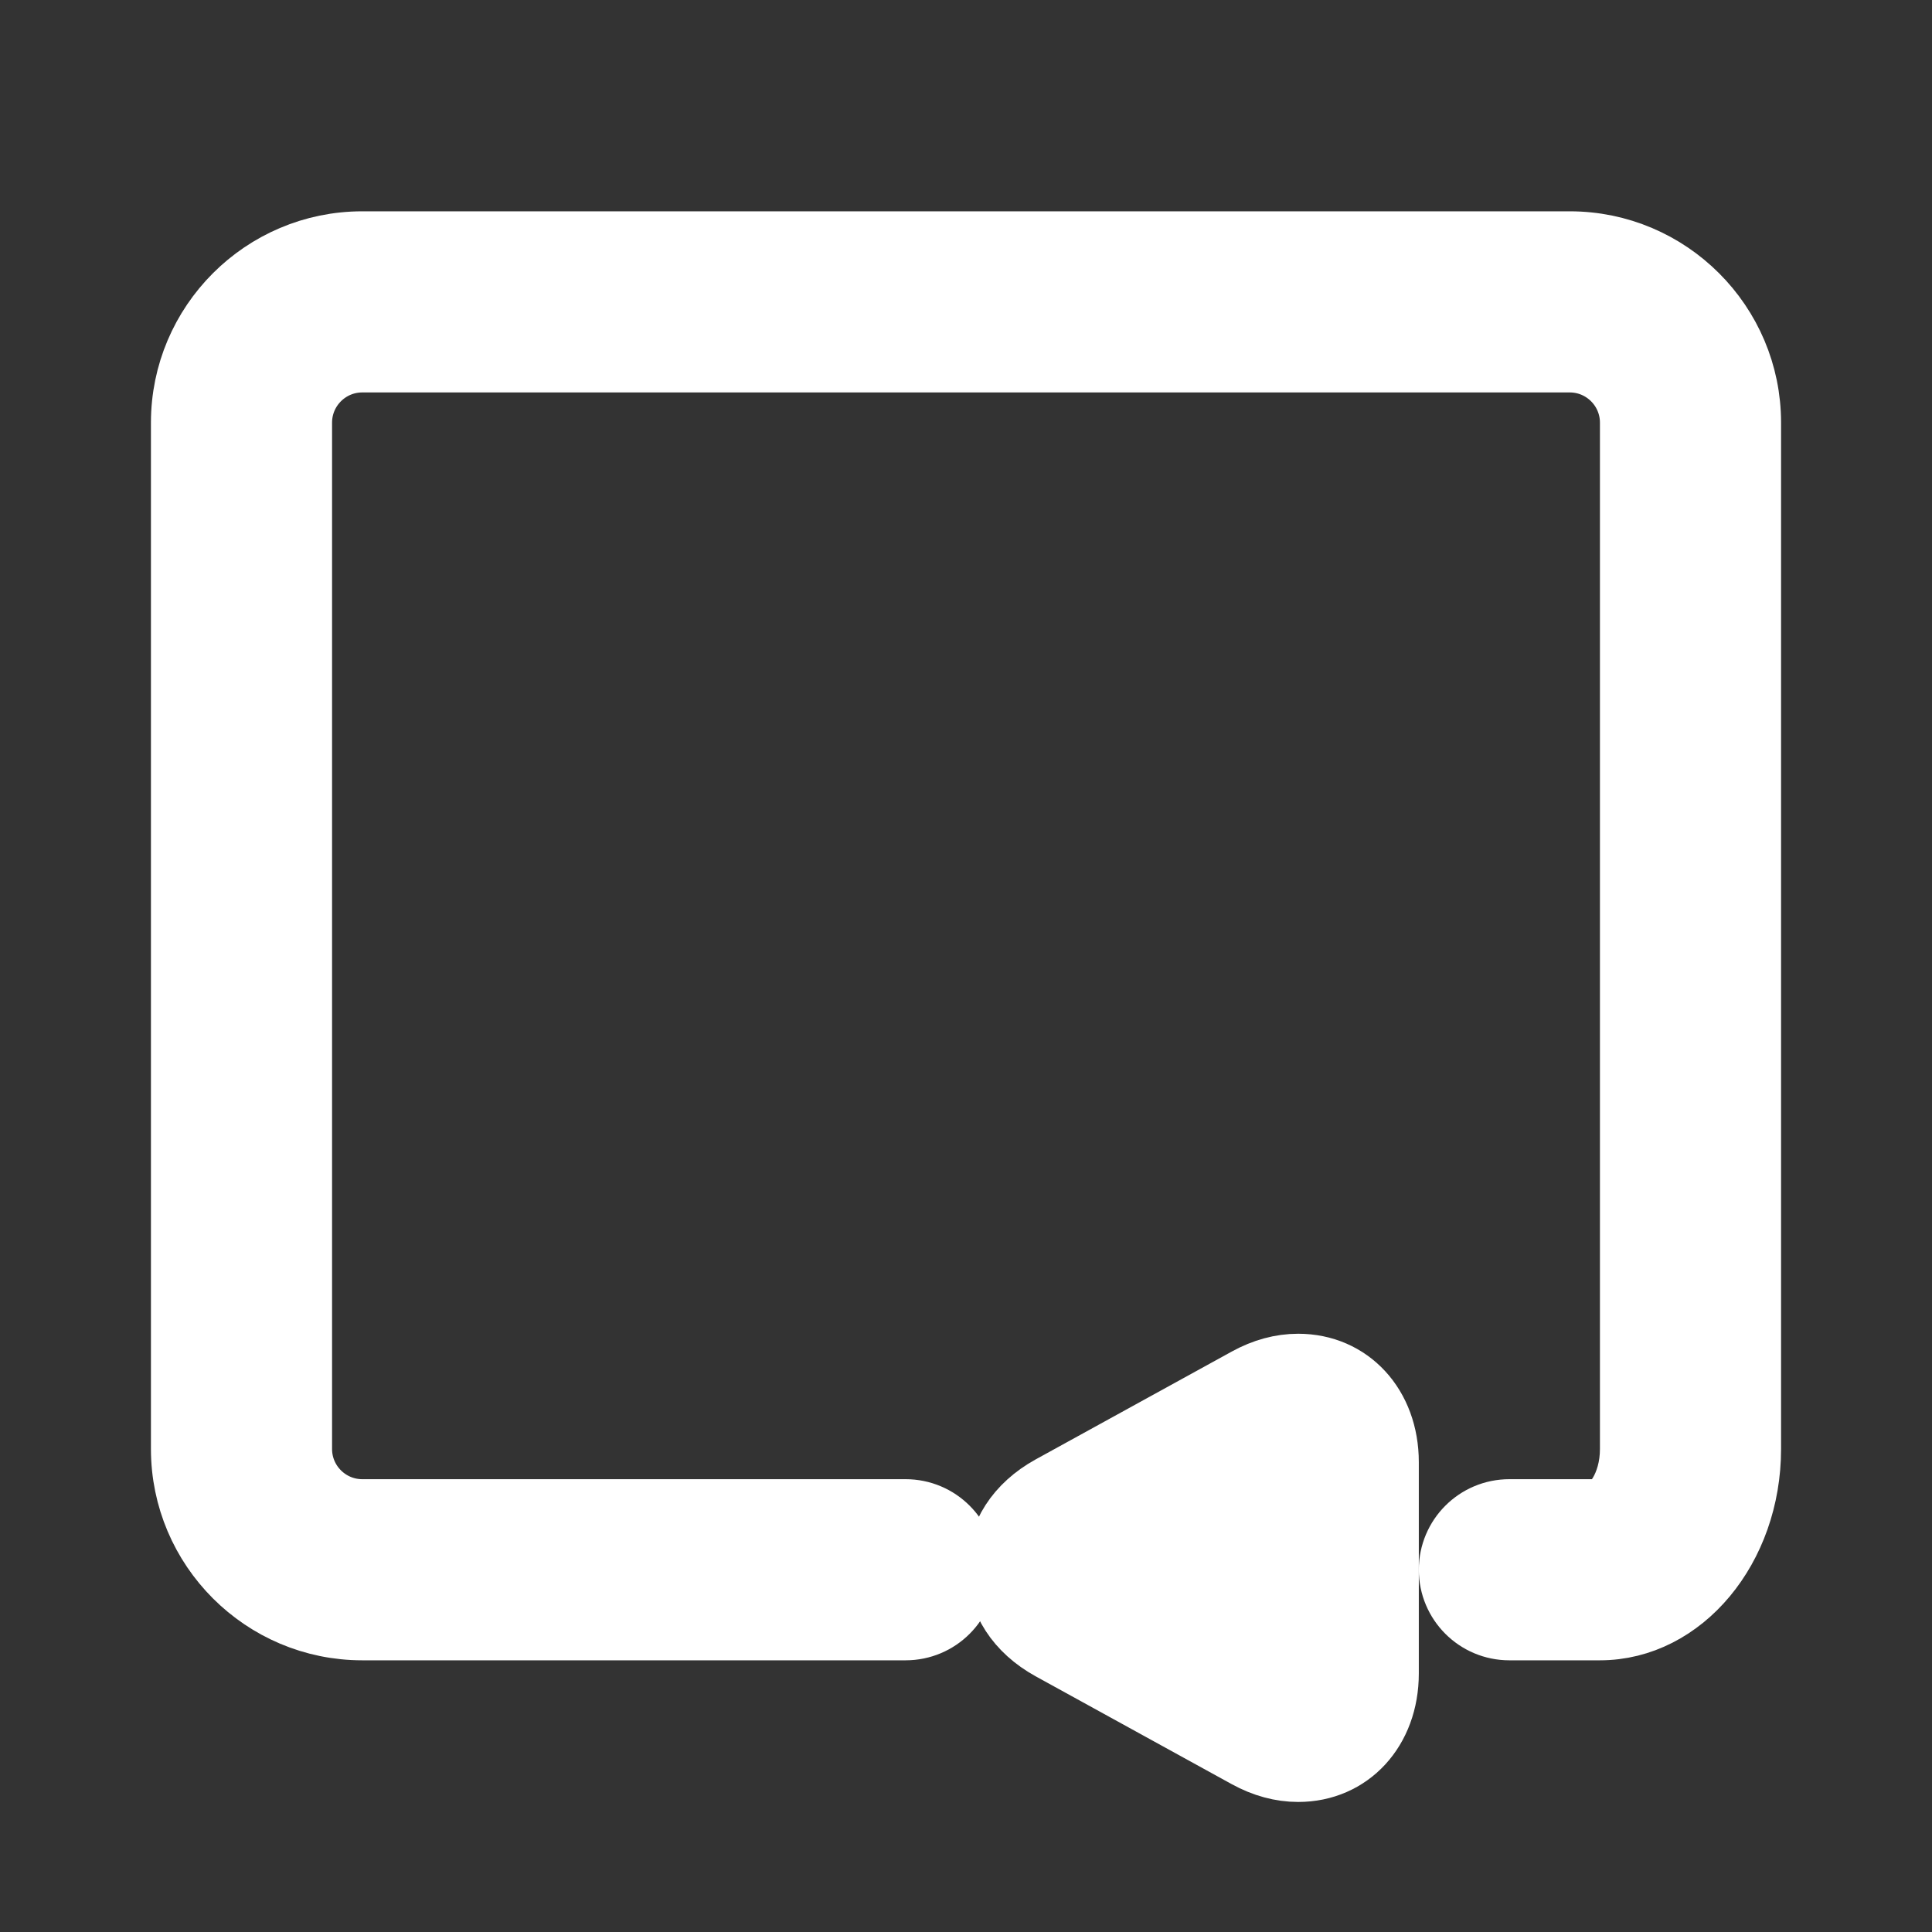 <svg width="32" height="32" xmlns="http://www.w3.org/2000/svg">

 <rect width="100%" height="100%" fill="#333333" stroke="none"/>

 <g>
  <title>background</title>
  <rect fill="none" id="canvas_background" height="402" width="582" y="-1" x="-1"/>
 </g>
 <g>
  <title>Layer 1</title>
  <path fill="#ffffff" stroke="#ffffff" id="svg_2" d="m26.5,27l-1.5,0c-0.553,0 -1,-0.448 -1,-1s0.447,-1 1,-1l1.5,0c0.172,0 0.5,-0.39 0.5,-1l0,-17c0,-0.551 -0.448,-1 -1,-1l-20,0c-0.552,0 -1,0.449 -1,1l0,17c0,0.551 0.448,1 1,1l9,0c0.553,0 1,0.448 1,1s-0.447,1 -1,1l-9,0c-1.654,0 -3,-1.346 -3,-3l0,-17c0,-1.654 1.346,-3 3,-3l20,0c1.654,0 3,1.346 3,3l0,17c0,1.654 -1.121,3 -2.5,3z"/>
  <path fill="#ffffff" stroke="#ffffff" id="svg_4" d="m21.124,23.732c0.481,-0.265 0.876,-0.032 0.876,0.518l0,3.5c0,0.55 -0.395,0.783 -0.876,0.518l-3.248,-1.786c-0.481,-0.265 -0.481,-0.699 0,-0.964l3.248,-1.786z"/>
  <path fill="#ffffff" stroke="#ffffff" id="svg_5" d="m21.502,29.346c-0.29,0 -0.579,-0.079 -0.86,-0.233l-3.247,-1.786c-0.56,-0.308 -0.88,-0.803 -0.88,-1.358s0.32,-1.05 0.879,-1.358l3.249,-1.787c0.28,-0.154 0.569,-0.233 0.859,-0.233c0.868,0 1.498,0.685 1.498,1.627l0,3.5c0,0.944 -0.63,1.628 -1.498,1.628zm-2.427,-3.377l1.925,1.059l0,-2.117l-1.925,1.058z"/>
 </g>
</svg>